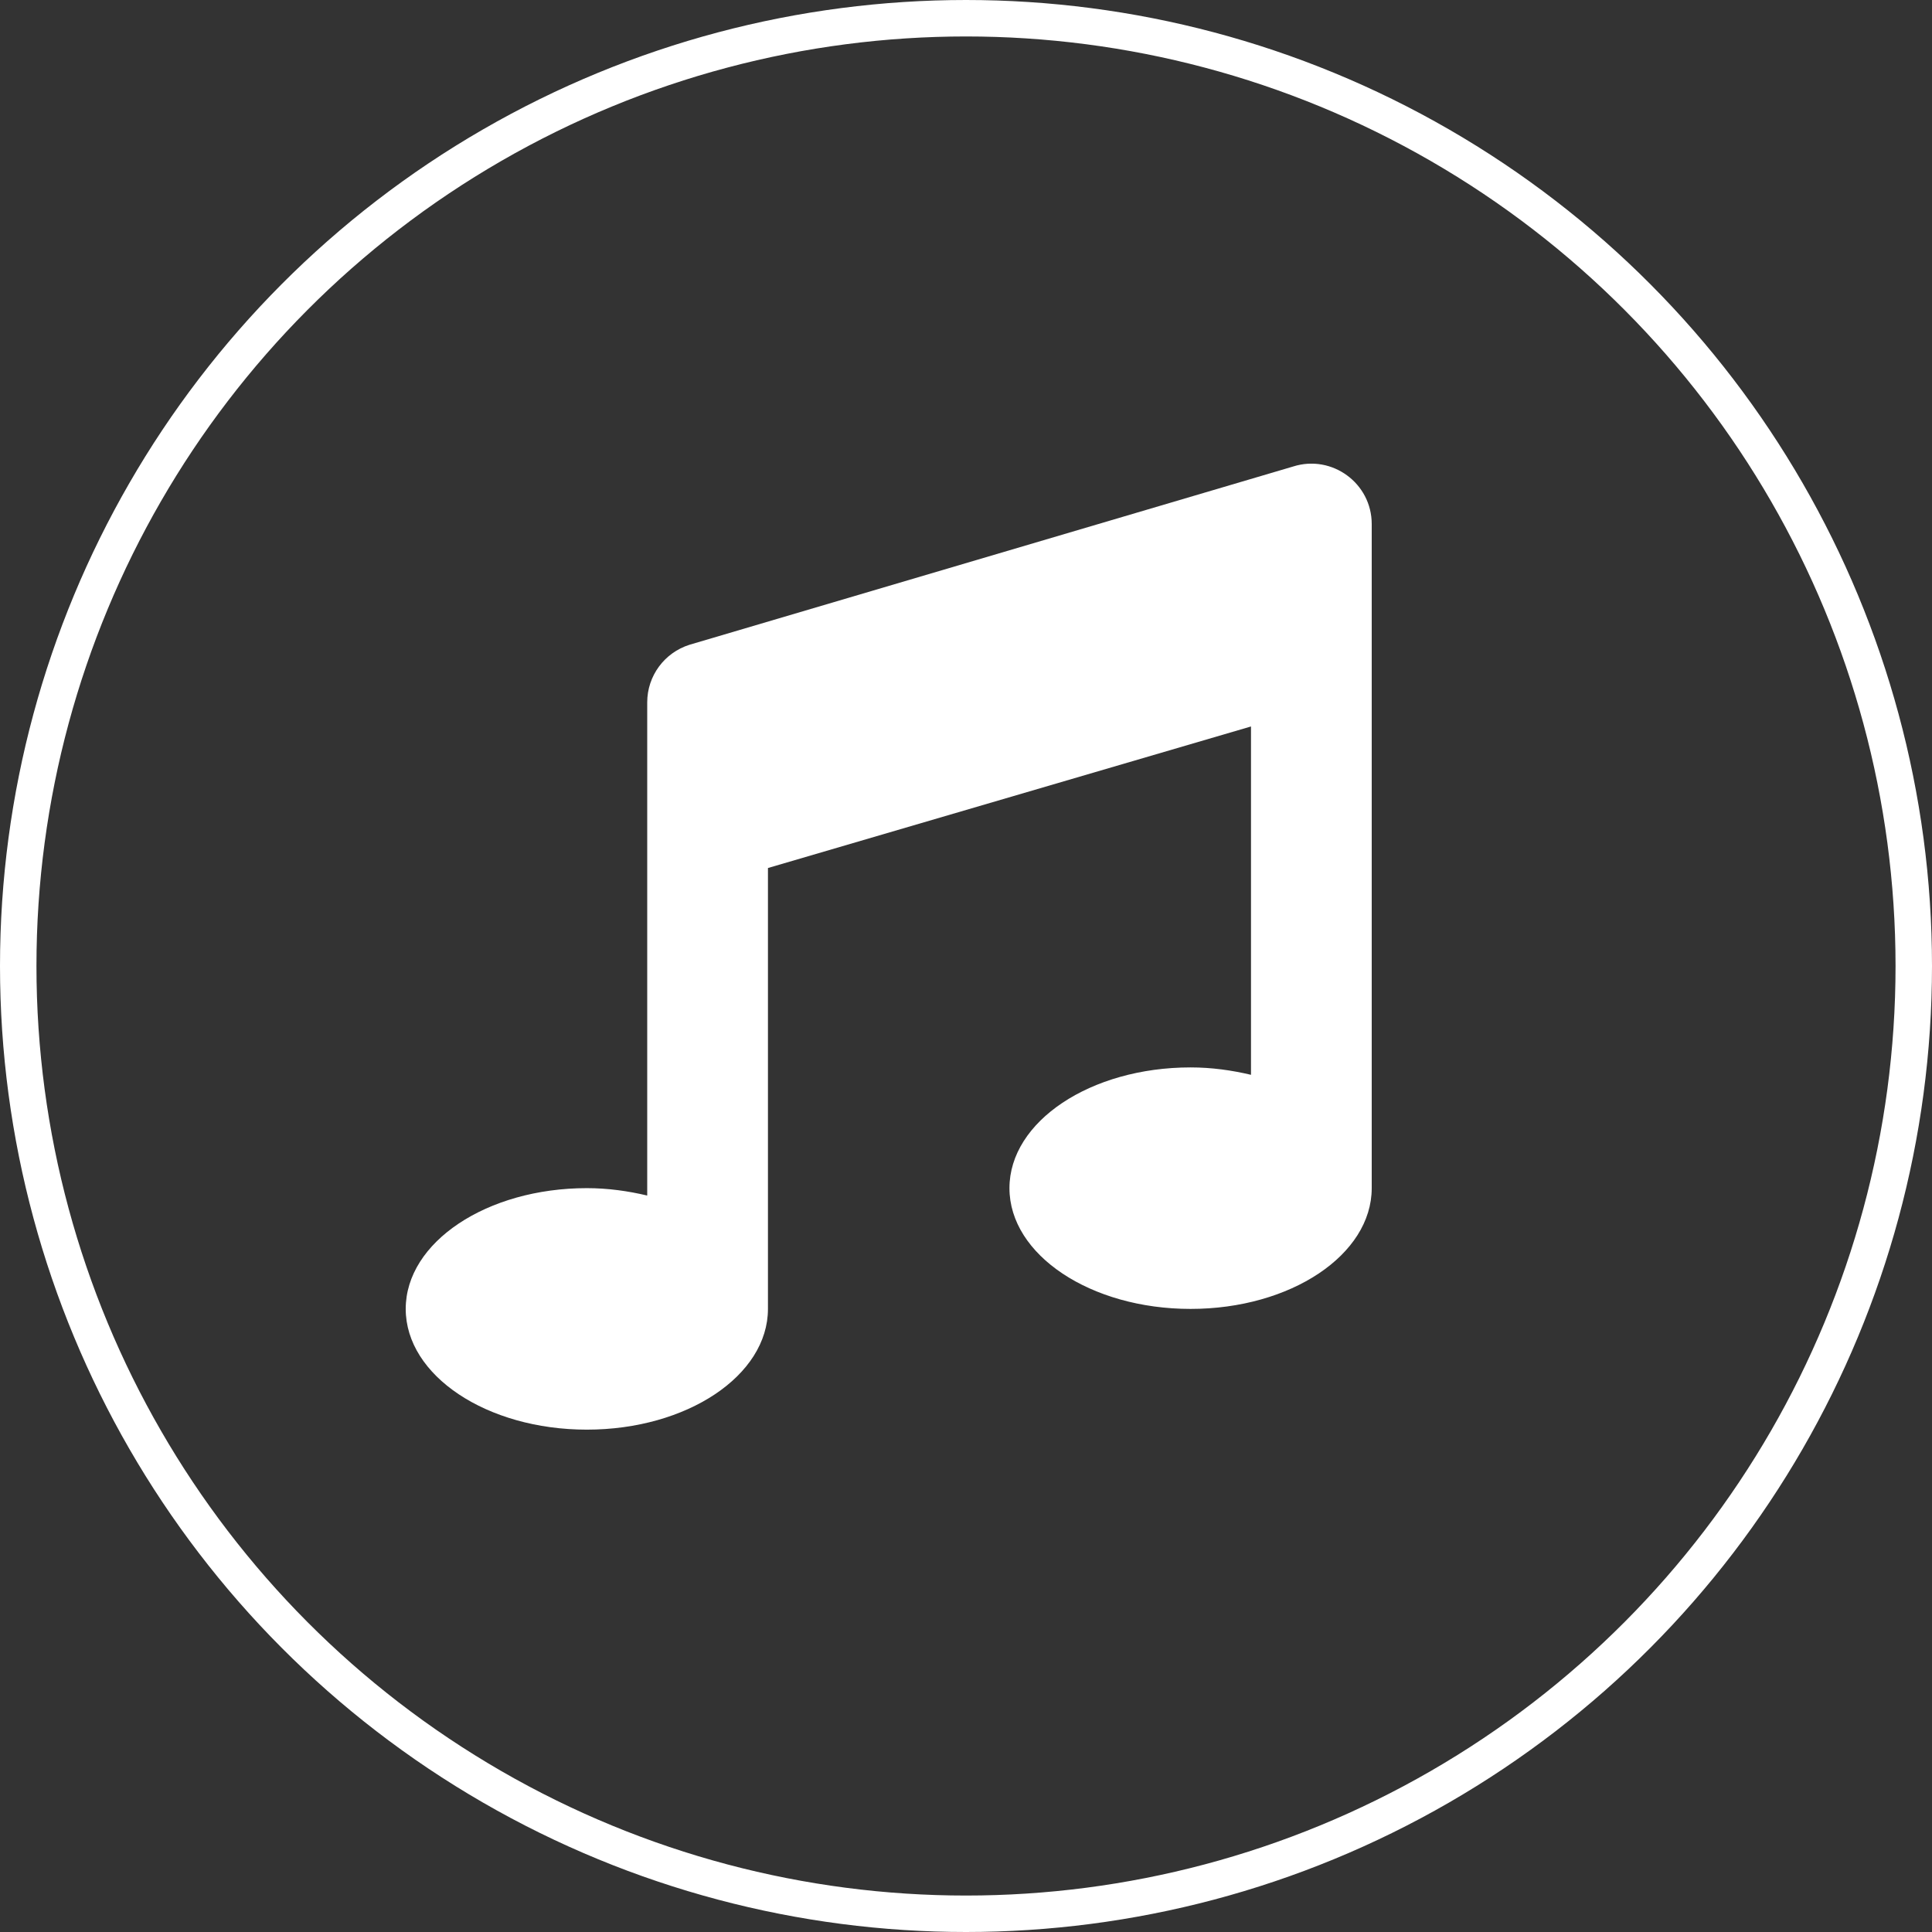 <svg width="53" height="53" viewBox="0 0 53 53" fill="none" xmlns="http://www.w3.org/2000/svg">
<rect x="0" y="0" width="53" height="53" fill="#333333" stroke="none"/>
<circle cx="26.5" cy="26.5" r="26" stroke="white"/>
<g clip-path="url(#clip0)">
<path d="M37.63 14.376C37.63 13.253 36.537 12.461 35.476 12.797L18.914 17.688C18.226 17.906 17.755 18.542 17.755 19.267V32.797C17.235 32.674 16.683 32.594 16.099 32.594C13.355 32.594 11.13 34.077 11.13 35.907C11.13 37.737 13.355 39.219 16.099 39.219C18.843 39.219 21.067 37.737 21.067 35.907V23.812L34.318 19.929V29.485C33.797 29.362 33.245 29.282 32.661 29.282C29.917 29.282 27.692 30.765 27.692 32.594C27.692 34.424 29.917 35.907 32.661 35.907C35.406 35.907 37.63 34.424 37.63 32.594L37.63 14.376Z" fill="white"/>
</g>
<defs>
<clipPath id="clip0">
<rect width="26.5" height="26.5" fill="white" transform="translate(11.13 12.72)"/>
</clipPath>
</defs>
</svg>
